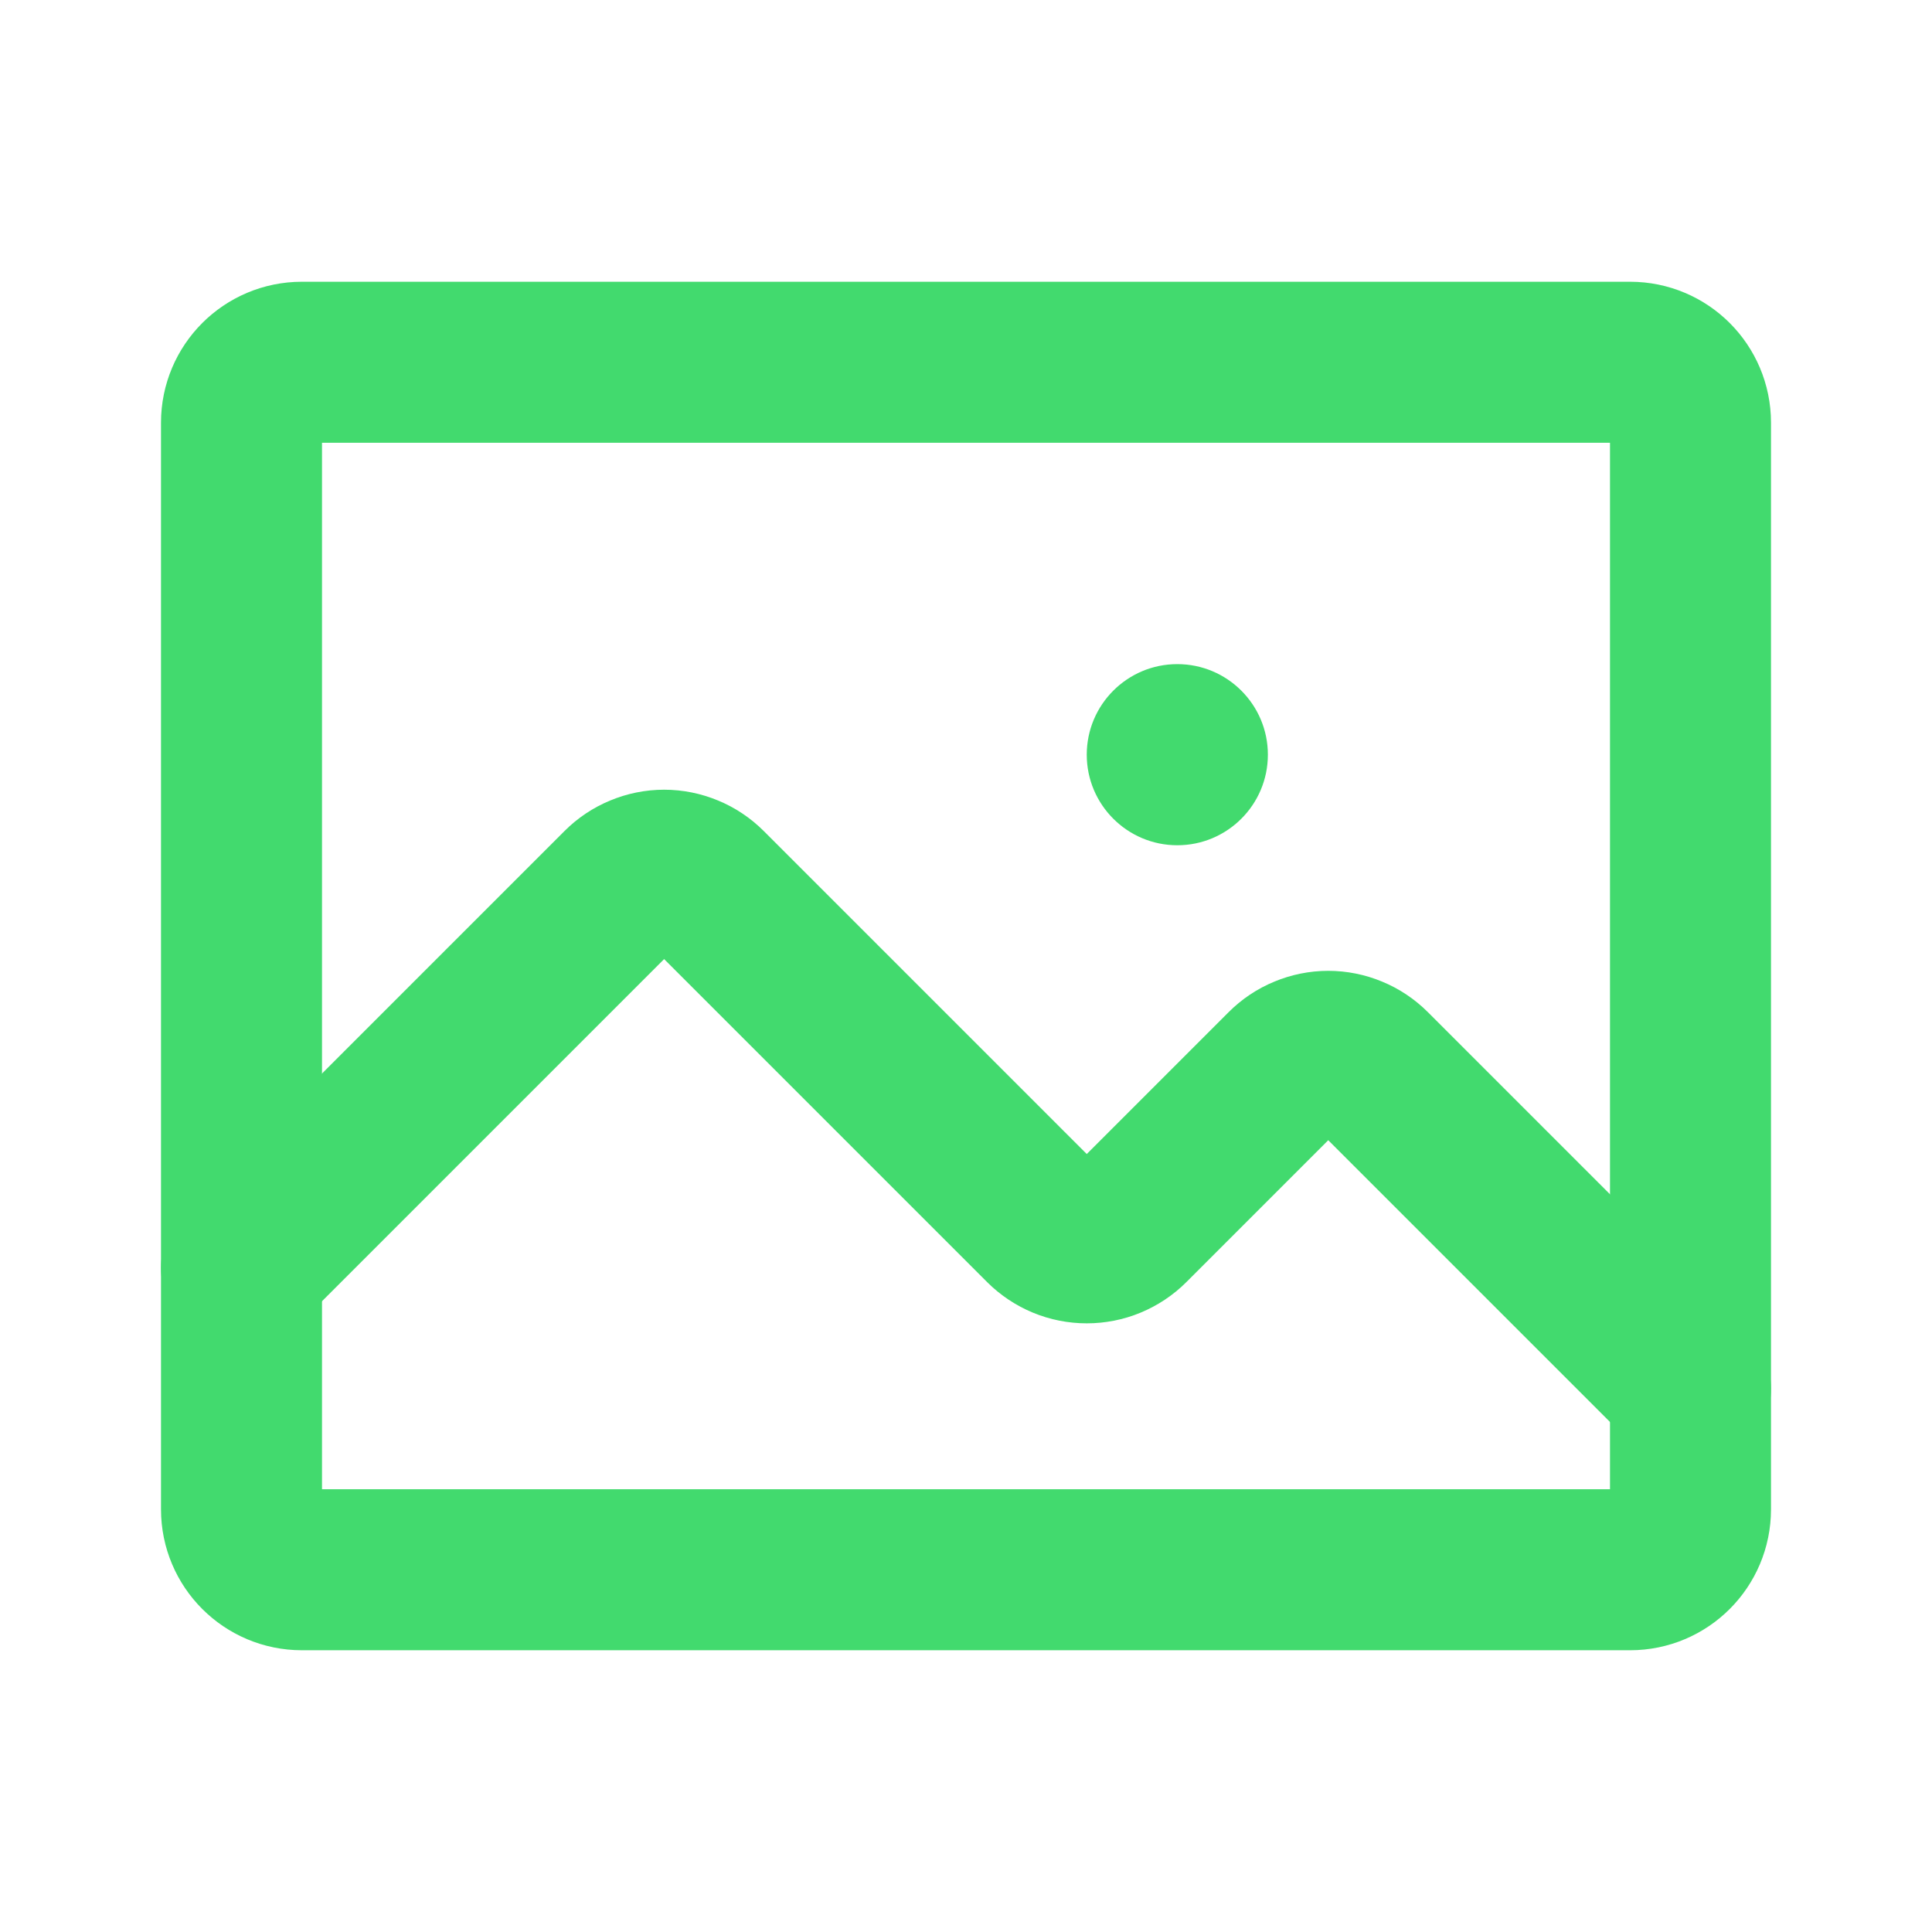 <svg width="24" height="24" viewBox="0 0 24 24" fill="none" xmlns="http://www.w3.org/2000/svg">
<path d="M20.25 4.5H3.75C3.336 4.5 3 4.836 3 5.25V18.75C3 19.164 3.336 19.5 3.75 19.5H20.25C20.664 19.5 21 19.164 21 18.75V5.25C21 4.836 20.664 4.5 20.25 4.5Z" stroke="#42DA6E" stroke-width="2" stroke-linecap="round" stroke-linejoin="round"/>
<path d="M3 15.75L7.72 11.03C7.789 10.961 7.872 10.905 7.963 10.868C8.054 10.83 8.151 10.81 8.25 10.81C8.348 10.81 8.446 10.83 8.537 10.868C8.628 10.905 8.711 10.961 8.78 11.03L12.97 15.22C13.039 15.289 13.122 15.344 13.213 15.382C13.304 15.42 13.402 15.439 13.5 15.439C13.598 15.439 13.696 15.42 13.787 15.382C13.878 15.344 13.961 15.289 14.03 15.22L15.97 13.28C16.039 13.211 16.122 13.155 16.213 13.118C16.304 13.08 16.401 13.06 16.5 13.06C16.599 13.06 16.696 13.08 16.787 13.118C16.878 13.155 16.961 13.211 17.03 13.28L21 17.25" stroke="#42DA6E" stroke-width="2" stroke-linecap="round" stroke-linejoin="round"/>
<path d="M14.625 10.5C15.246 10.5 15.75 9.996 15.75 9.375C15.75 8.754 15.246 8.25 14.625 8.25C14.004 8.25 13.5 8.754 13.5 9.375C13.5 9.996 14.004 10.5 14.625 10.5Z" fill="#42DA6E"/>
</svg>
